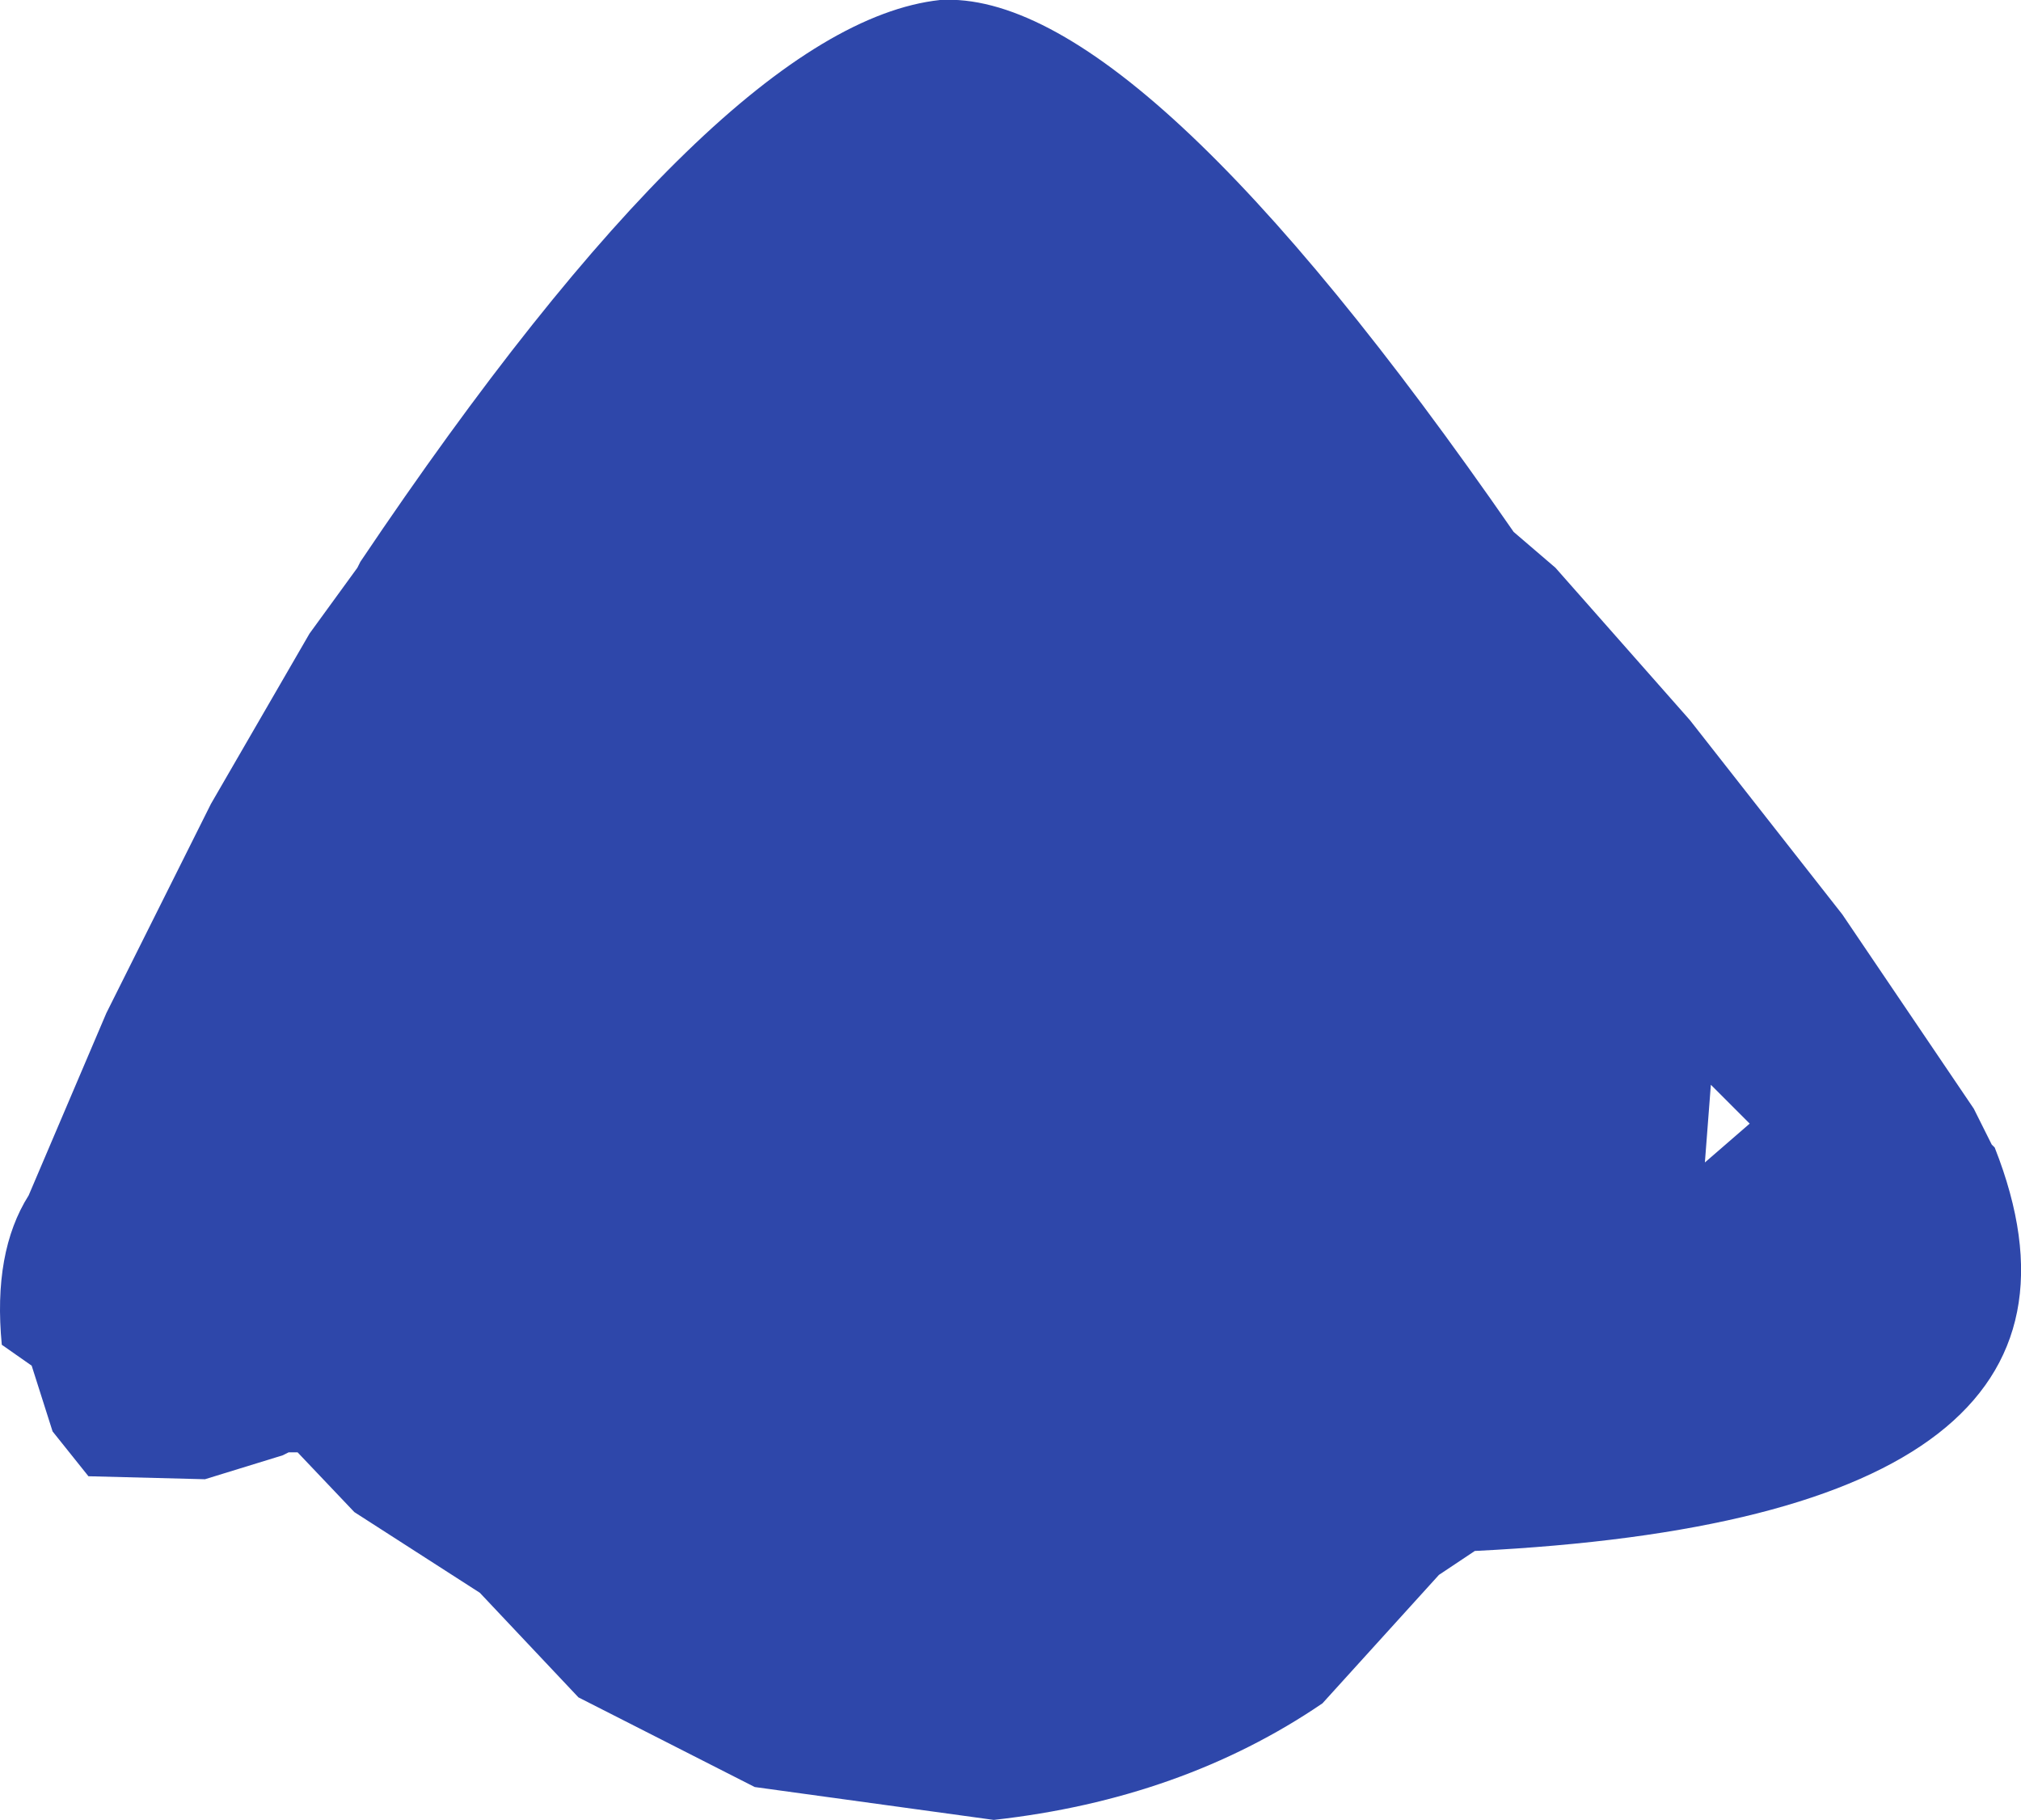 <?xml version="1.0" encoding="UTF-8" standalone="no"?>
<svg xmlns:ffdec="https://www.free-decompiler.com/flash" xmlns:xlink="http://www.w3.org/1999/xlink" ffdec:objectType="shape" height="152.25px" width="169.1px" xmlns="http://www.w3.org/2000/svg">
  <g transform="matrix(1.0, 0.0, 0.0, 1.0, 79.65, 65.0)">
    <path d="M61.75 -4.75 L74.5 11.5 85.5 27.75 87.0 30.75 87.25 31.0 Q99.5 62.0 43.75 64.75 L40.75 66.75 31.0 77.5 Q19.25 85.5 3.5 87.25 L-16.5 84.5 -31.25 77.0 -39.5 68.25 -50.0 61.5 -54.75 56.5 -55.5 56.5 -56.0 56.75 -62.5 58.75 -72.25 58.5 -75.25 54.75 -77.0 49.25 -79.5 47.5 Q-80.25 39.75 -77.25 35.0 L-70.75 19.75 -62.0 2.25 -53.75 -12.0 -49.75 -17.5 -49.5 -18.0 Q-19.25 -63.0 -1.0 -65.0 15.5 -66.0 47.0 -20.5 L50.5 -17.5 61.75 -4.75 M63.5 25.75 L63.0 32.25 66.75 29.0 63.5 25.75" fill="#2e47aa" fill-rule="evenodd" stroke="none"/>
  </g>
</svg>
